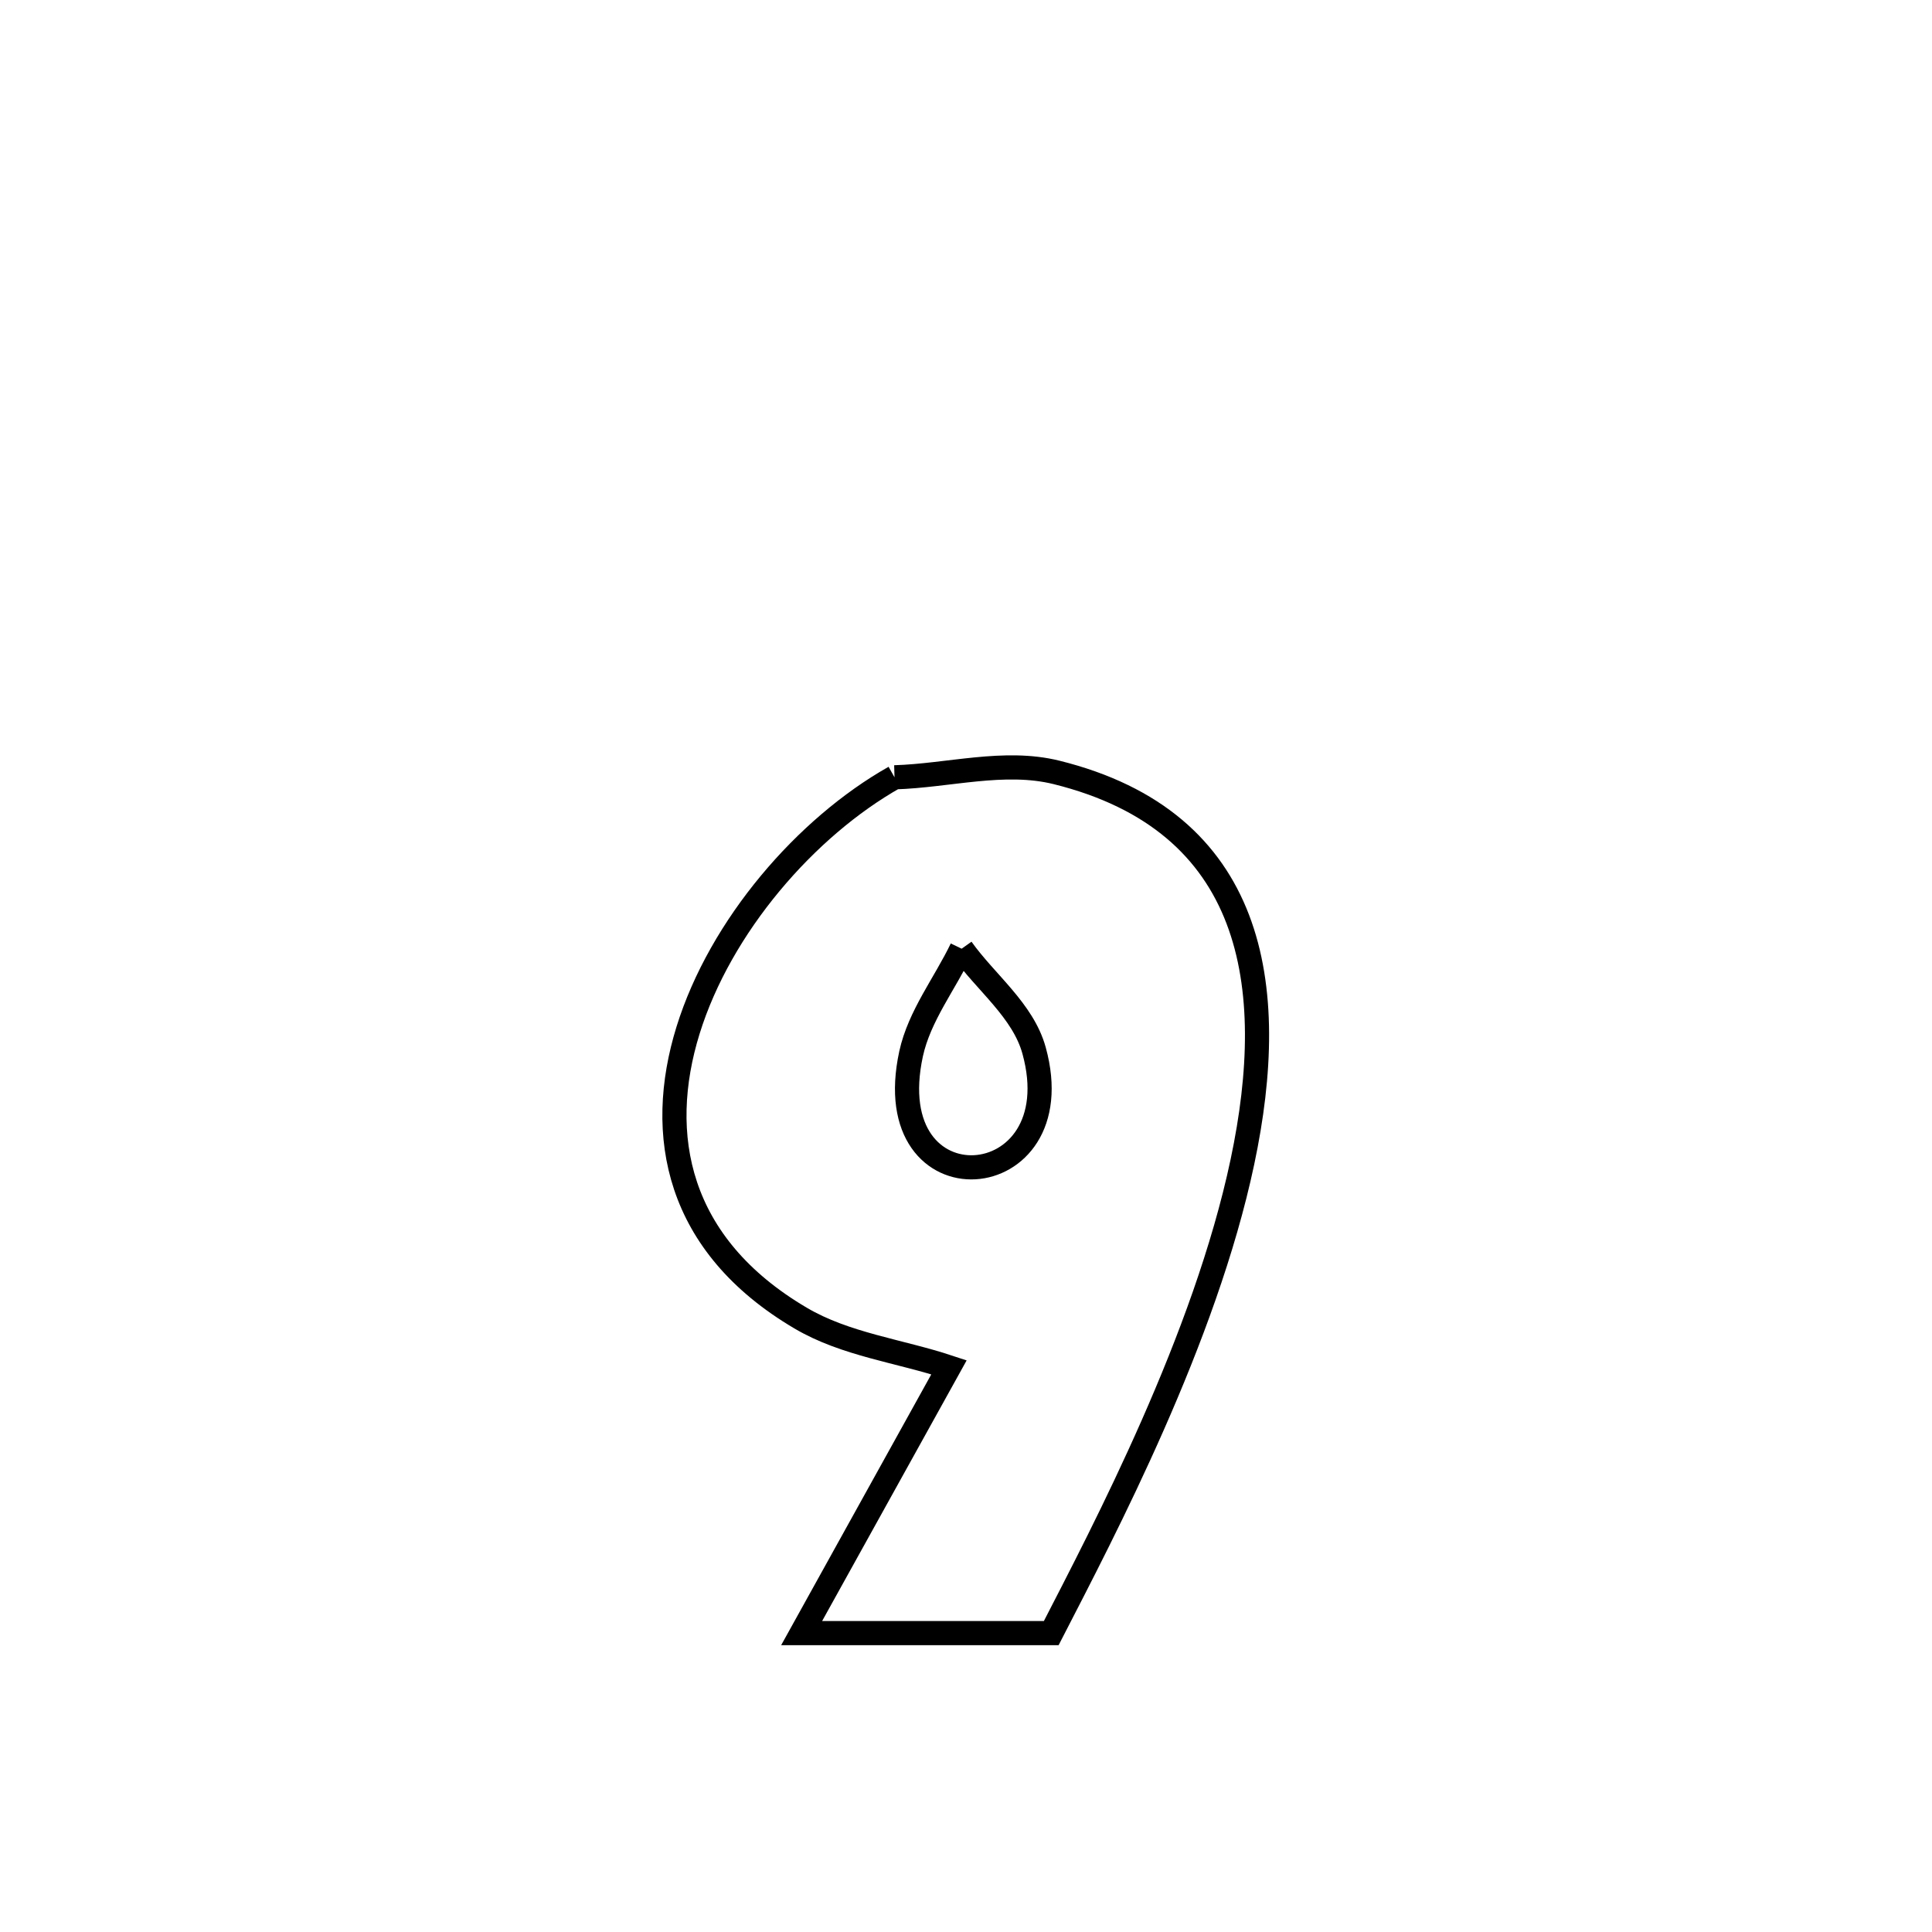 <svg xmlns="http://www.w3.org/2000/svg" viewBox="0.0 0.0 24.0 24.0" height="200px" width="200px"><path fill="none" stroke="black" stroke-width=".3" stroke-opacity="1.0"  filling="0" d="M11.112 9.656 L11.112 9.656 C11.783 9.636 12.473 9.434 13.124 9.595 C15.584 10.205 15.899 12.234 15.434 14.432 C14.969 16.631 13.722 18.999 13.059 20.287 L13.059 20.287 C12.025 20.287 10.992 20.287 9.958 20.287 L9.958 20.287 C10.064 20.095 11.656 17.225 11.789 16.985 L11.789 16.985 C11.174 16.781 10.502 16.703 9.944 16.373 C8.403 15.465 8.145 14.096 8.547 12.799 C8.949 11.502 10.012 10.277 11.112 9.656 L11.112 9.656"></path>
<path fill="none" stroke="black" stroke-width=".3" stroke-opacity="1.0"  filling="0" d="M11.946 11.785 L11.946 11.785 C12.246 12.207 12.709 12.552 12.846 13.051 C13.35 14.884 10.889 15.069 11.318 13.09 C11.421 12.619 11.737 12.22 11.946 11.785 L11.946 11.785"></path></svg>